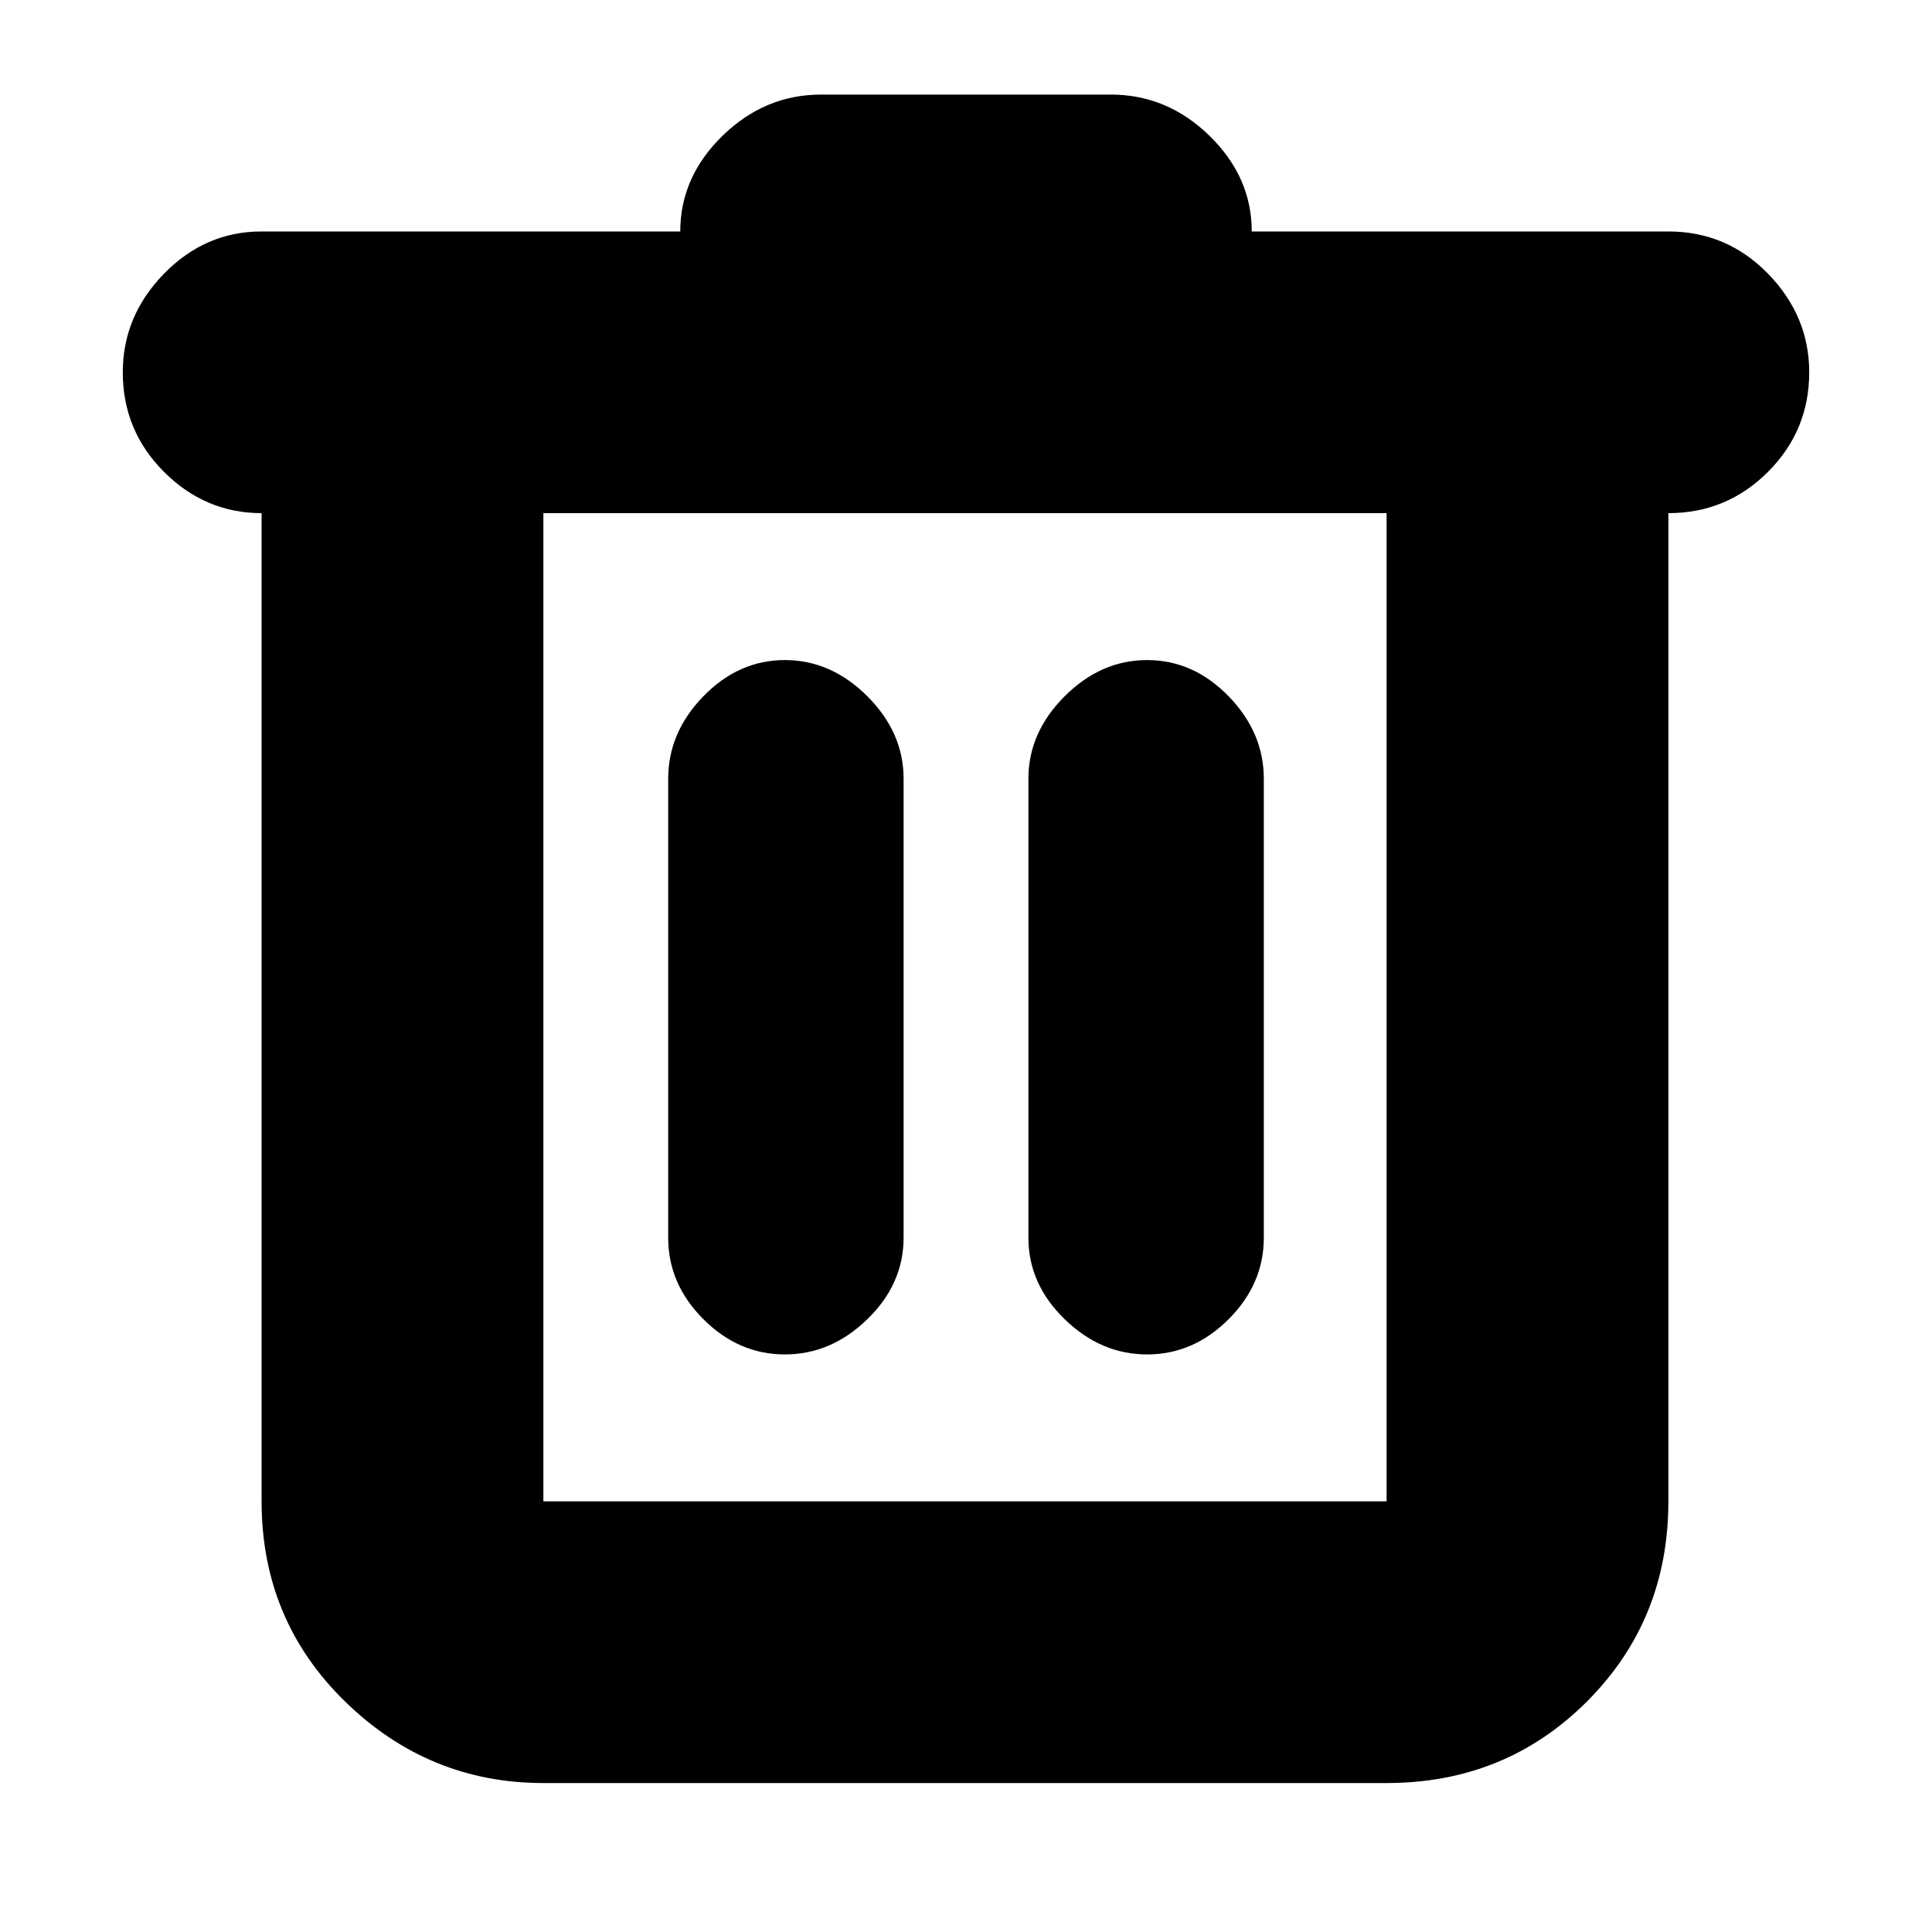 <svg xmlns="http://www.w3.org/2000/svg" height="20" width="20"><path d="M5.625 18.458q-1.187 0-2.052-.843-.865-.844-.865-2.073V5.312q-.583 0-1.01-.427-.427-.427-.427-1.031 0-.583.427-1.021.427-.437 1.01-.437h4.334q0-.563.437-.99Q7.917.979 8.5.979h3q.583 0 1.021.427.437.427.437.99h4.313q.604 0 1.031.437.427.438.427 1.021 0 .604-.427 1.031-.427.427-1.031.427v10.23q0 1.229-.844 2.073-.844.843-2.073.843Zm0-13.146v10.23h8.729V5.312Zm1.292 7.5q0 .48.364.844.365.365.844.365t.854-.365q.375-.364.375-.844v-4.75q0-.479-.375-.854t-.854-.375q-.479 0-.844.375-.364.375-.364.854Zm3.729 0q0 .48.375.844.375.365.854.365t.844-.365q.364-.364.364-.844v-4.75q0-.479-.364-.854-.365-.375-.844-.375t-.854.375q-.375.375-.375.854Zm-5.021-7.5v10.23-10.23Z"/></svg>